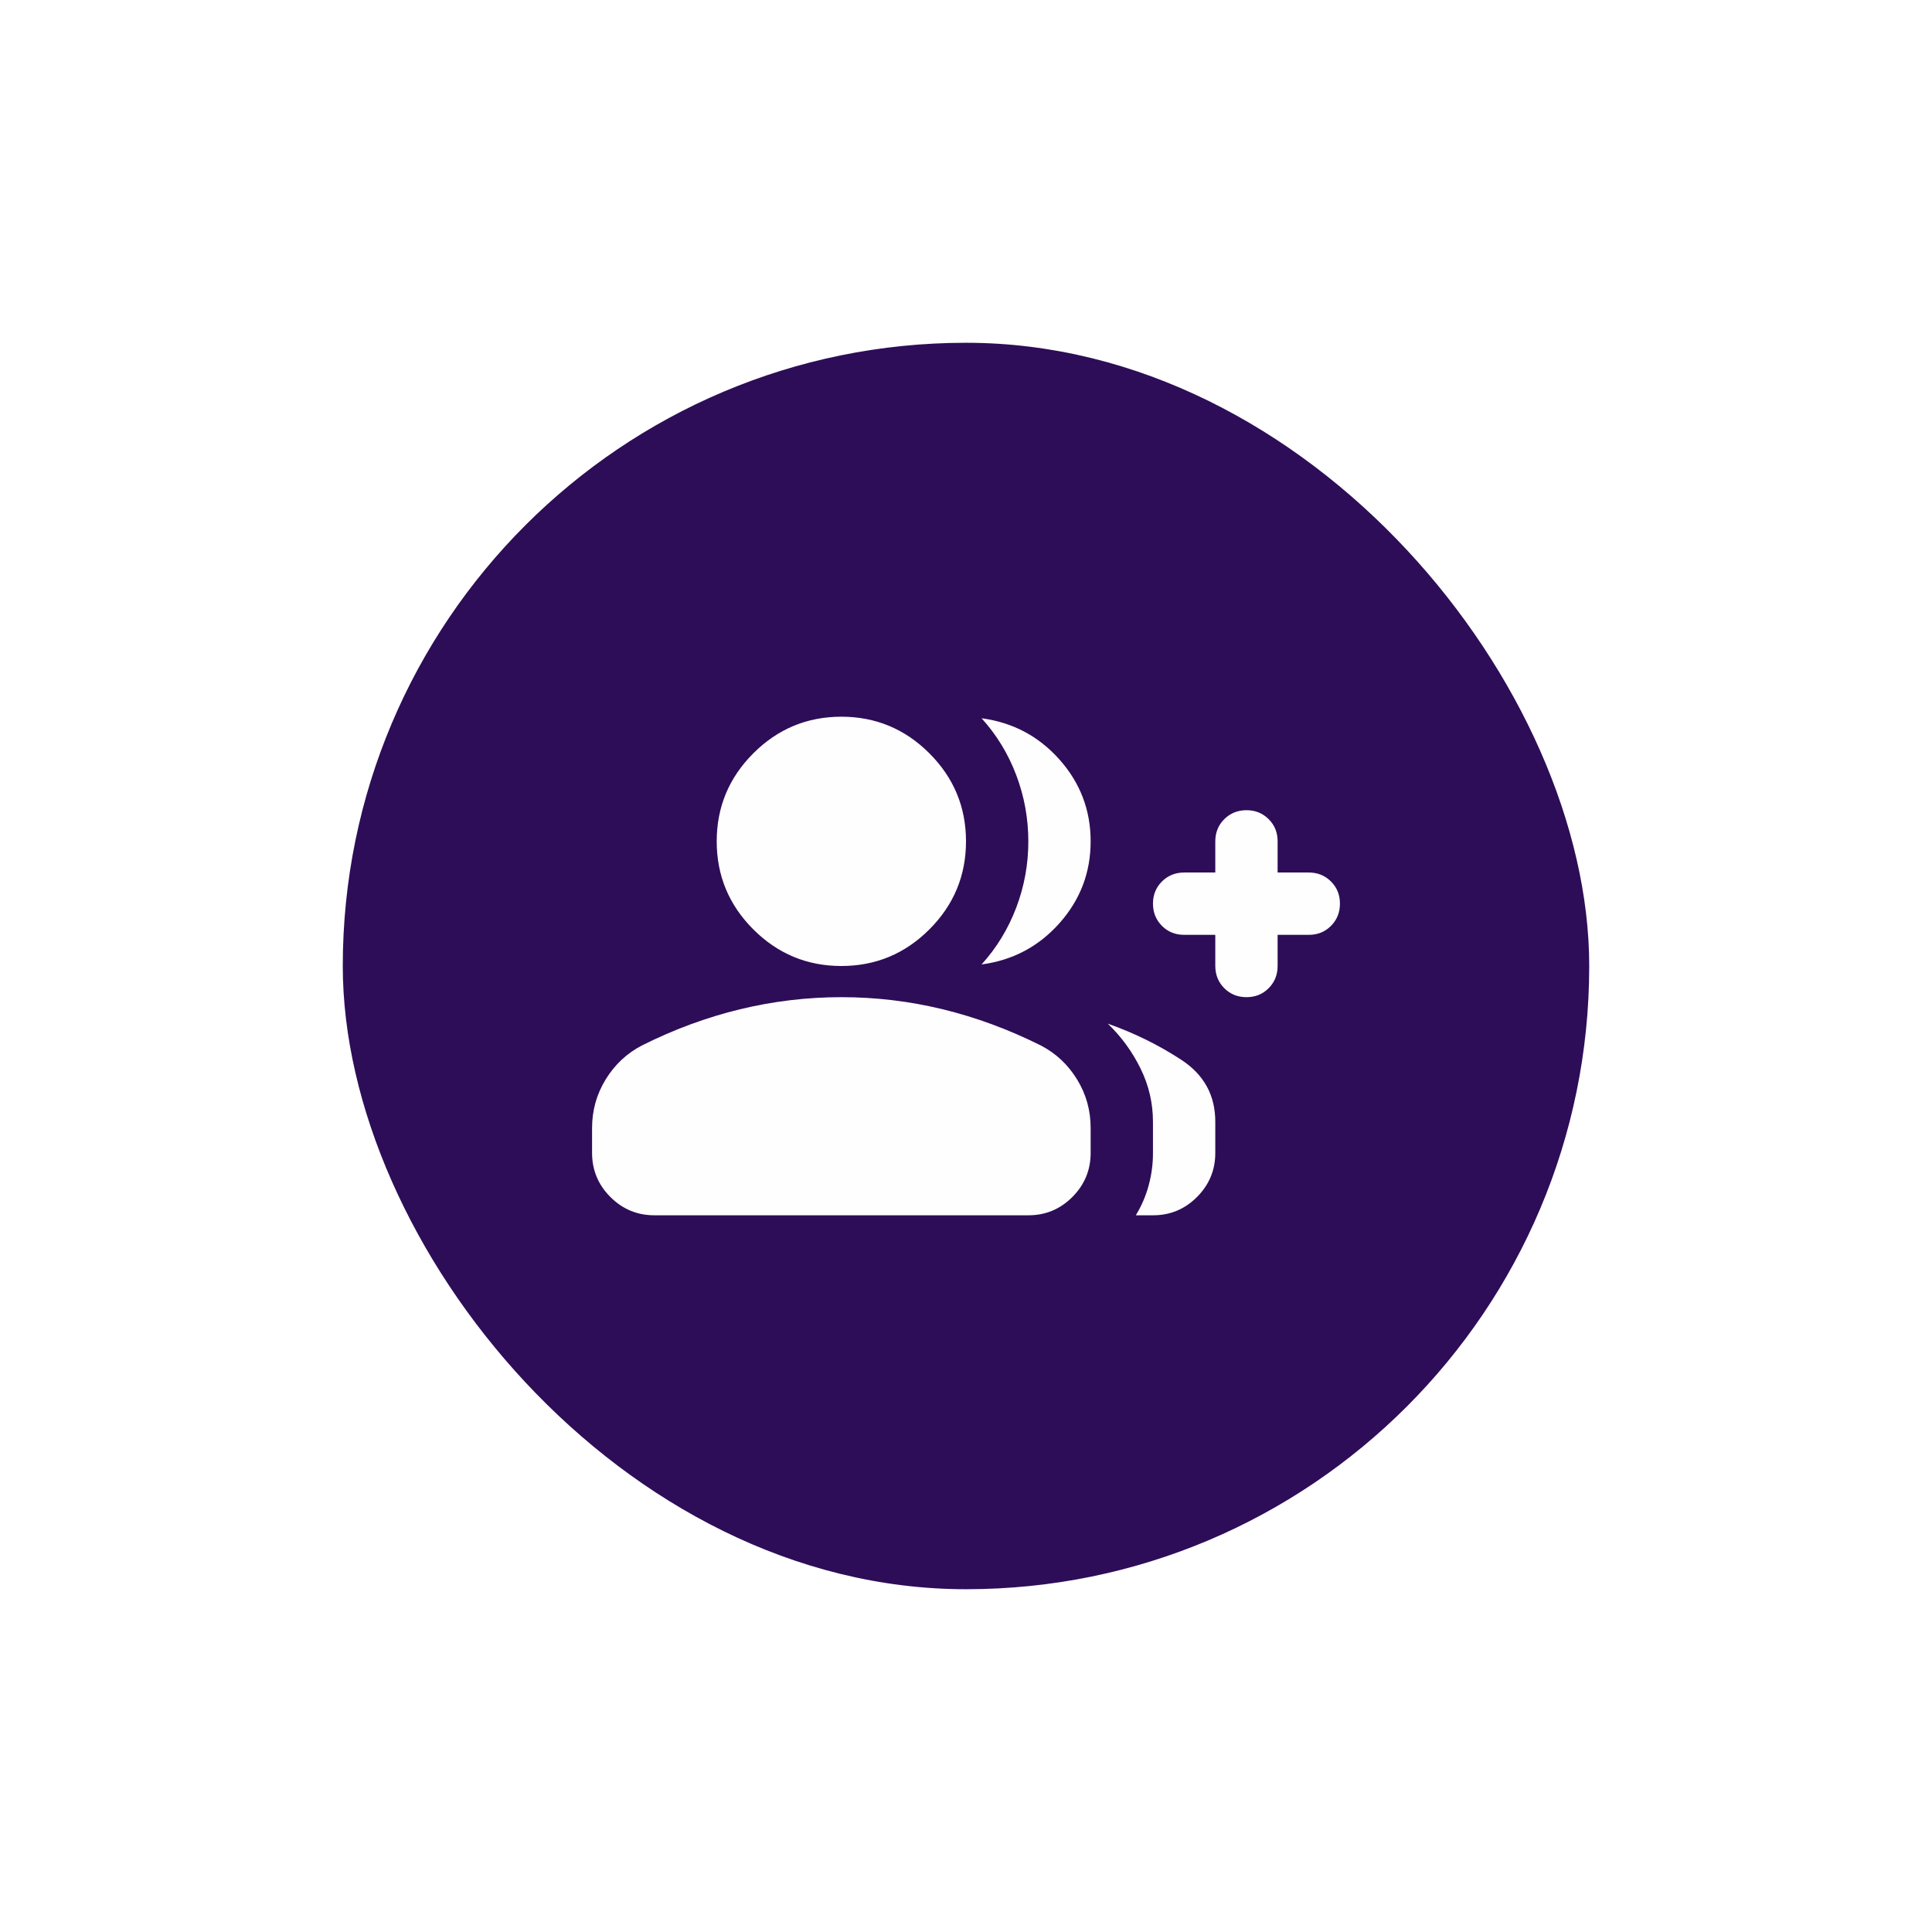 <svg width="62" height="62" viewBox="0 0 62 62" fill="none" xmlns="http://www.w3.org/2000/svg">
<g filter="url(#filter0_d_713_47294)">
<rect x="5" y="5" width="40" height="40" rx="20" fill="#2D0D57"/>
<g clip-path="url(#clip0_713_47294)">
<path d="M25.5 24.95C25.983 24.417 26.354 23.808 26.613 23.125C26.872 22.442 27.001 21.733 27 21C27 20.267 26.871 19.558 26.613 18.875C26.355 18.192 25.984 17.583 25.5 17.05C26.5 17.183 27.333 17.625 28 18.375C28.667 19.125 29 20 29 21C29 22 28.667 22.875 28 23.625C27.333 24.375 26.5 24.817 25.5 24.95ZM30.45 33C30.633 32.7 30.771 32.379 30.863 32.038C30.955 31.697 31.001 31.351 31 31V30C31 29.4 30.867 28.829 30.6 28.287C30.333 27.745 29.983 27.266 29.55 26.85C30.4 27.15 31.188 27.538 31.913 28.013C32.638 28.488 33.001 29.151 33 30V31C33 31.55 32.804 32.021 32.413 32.413C32.022 32.805 31.551 33.001 31 33H30.45ZM33 24H32C31.717 24 31.479 23.904 31.288 23.712C31.097 23.52 31.001 23.283 31 23C31 22.717 31.096 22.479 31.288 22.288C31.48 22.097 31.717 22.001 32 22H33V21C33 20.717 33.096 20.479 33.288 20.288C33.48 20.097 33.717 20.001 34 20C34.283 20 34.521 20.096 34.713 20.288C34.905 20.48 35.001 20.717 35 21V22H36C36.283 22 36.521 22.096 36.713 22.288C36.905 22.48 37.001 22.717 37 23C37 23.283 36.904 23.521 36.712 23.713C36.52 23.905 36.283 24.001 36 24H35V25C35 25.283 34.904 25.521 34.712 25.713C34.52 25.905 34.283 26.001 34 26C33.717 26 33.479 25.904 33.288 25.712C33.097 25.52 33.001 25.283 33 25V24ZM21 25C19.9 25 18.958 24.608 18.175 23.825C17.392 23.042 17 22.1 17 21C17 19.9 17.392 18.958 18.175 18.175C18.958 17.392 19.9 17 21 17C22.1 17 23.042 17.392 23.825 18.175C24.608 18.958 25 19.9 25 21C25 22.1 24.608 23.042 23.825 23.825C23.042 24.608 22.1 25 21 25ZM13 31V30.2C13 29.633 13.146 29.113 13.438 28.638C13.73 28.163 14.117 27.801 14.6 27.55C15.633 27.033 16.683 26.646 17.75 26.388C18.817 26.13 19.9 26.001 21 26C22.1 26 23.183 26.129 24.25 26.388C25.317 26.647 26.367 27.034 27.4 27.55C27.883 27.8 28.271 28.163 28.563 28.638C28.855 29.113 29.001 29.634 29 30.2V31C29 31.55 28.804 32.021 28.413 32.413C28.022 32.805 27.551 33.001 27 33H15C14.45 33 13.979 32.804 13.588 32.413C13.197 32.022 13.001 31.551 13 31Z" fill="#FEFEFE"/>
</g>
</g>
<defs>
<filter id="filter0_d_713_47294" x="0" y="0" width="62" height="62" filterUnits="userSpaceOnUse" color-interpolation-filters="sRGB">
<feFlood flood-opacity="0" result="BackgroundImageFix"/>
<feColorMatrix in="SourceAlpha" type="matrix" values="0 0 0 0 0 0 0 0 0 0 0 0 0 0 0 0 0 0 127 0" result="hardAlpha"/>
<feMorphology radius="1" operator="dilate" in="SourceAlpha" result="effect1_dropShadow_713_47294"/>
<feOffset dx="6" dy="6"/>
<feGaussianBlur stdDeviation="5"/>
<feComposite in2="hardAlpha" operator="out"/>
<feColorMatrix type="matrix" values="0 0 0 0 0 0 0 0 0 0 0 0 0 0 0 0 0 0 0.1 0"/>
<feBlend mode="normal" in2="BackgroundImageFix" result="effect1_dropShadow_713_47294"/>
<feBlend mode="normal" in="SourceGraphic" in2="effect1_dropShadow_713_47294" result="shape"/>
</filter>
<clipPath id="clip0_713_47294">
<rect width="24" height="24" fill="white" transform="translate(13 13)"/>
</clipPath>
</defs>
</svg>
